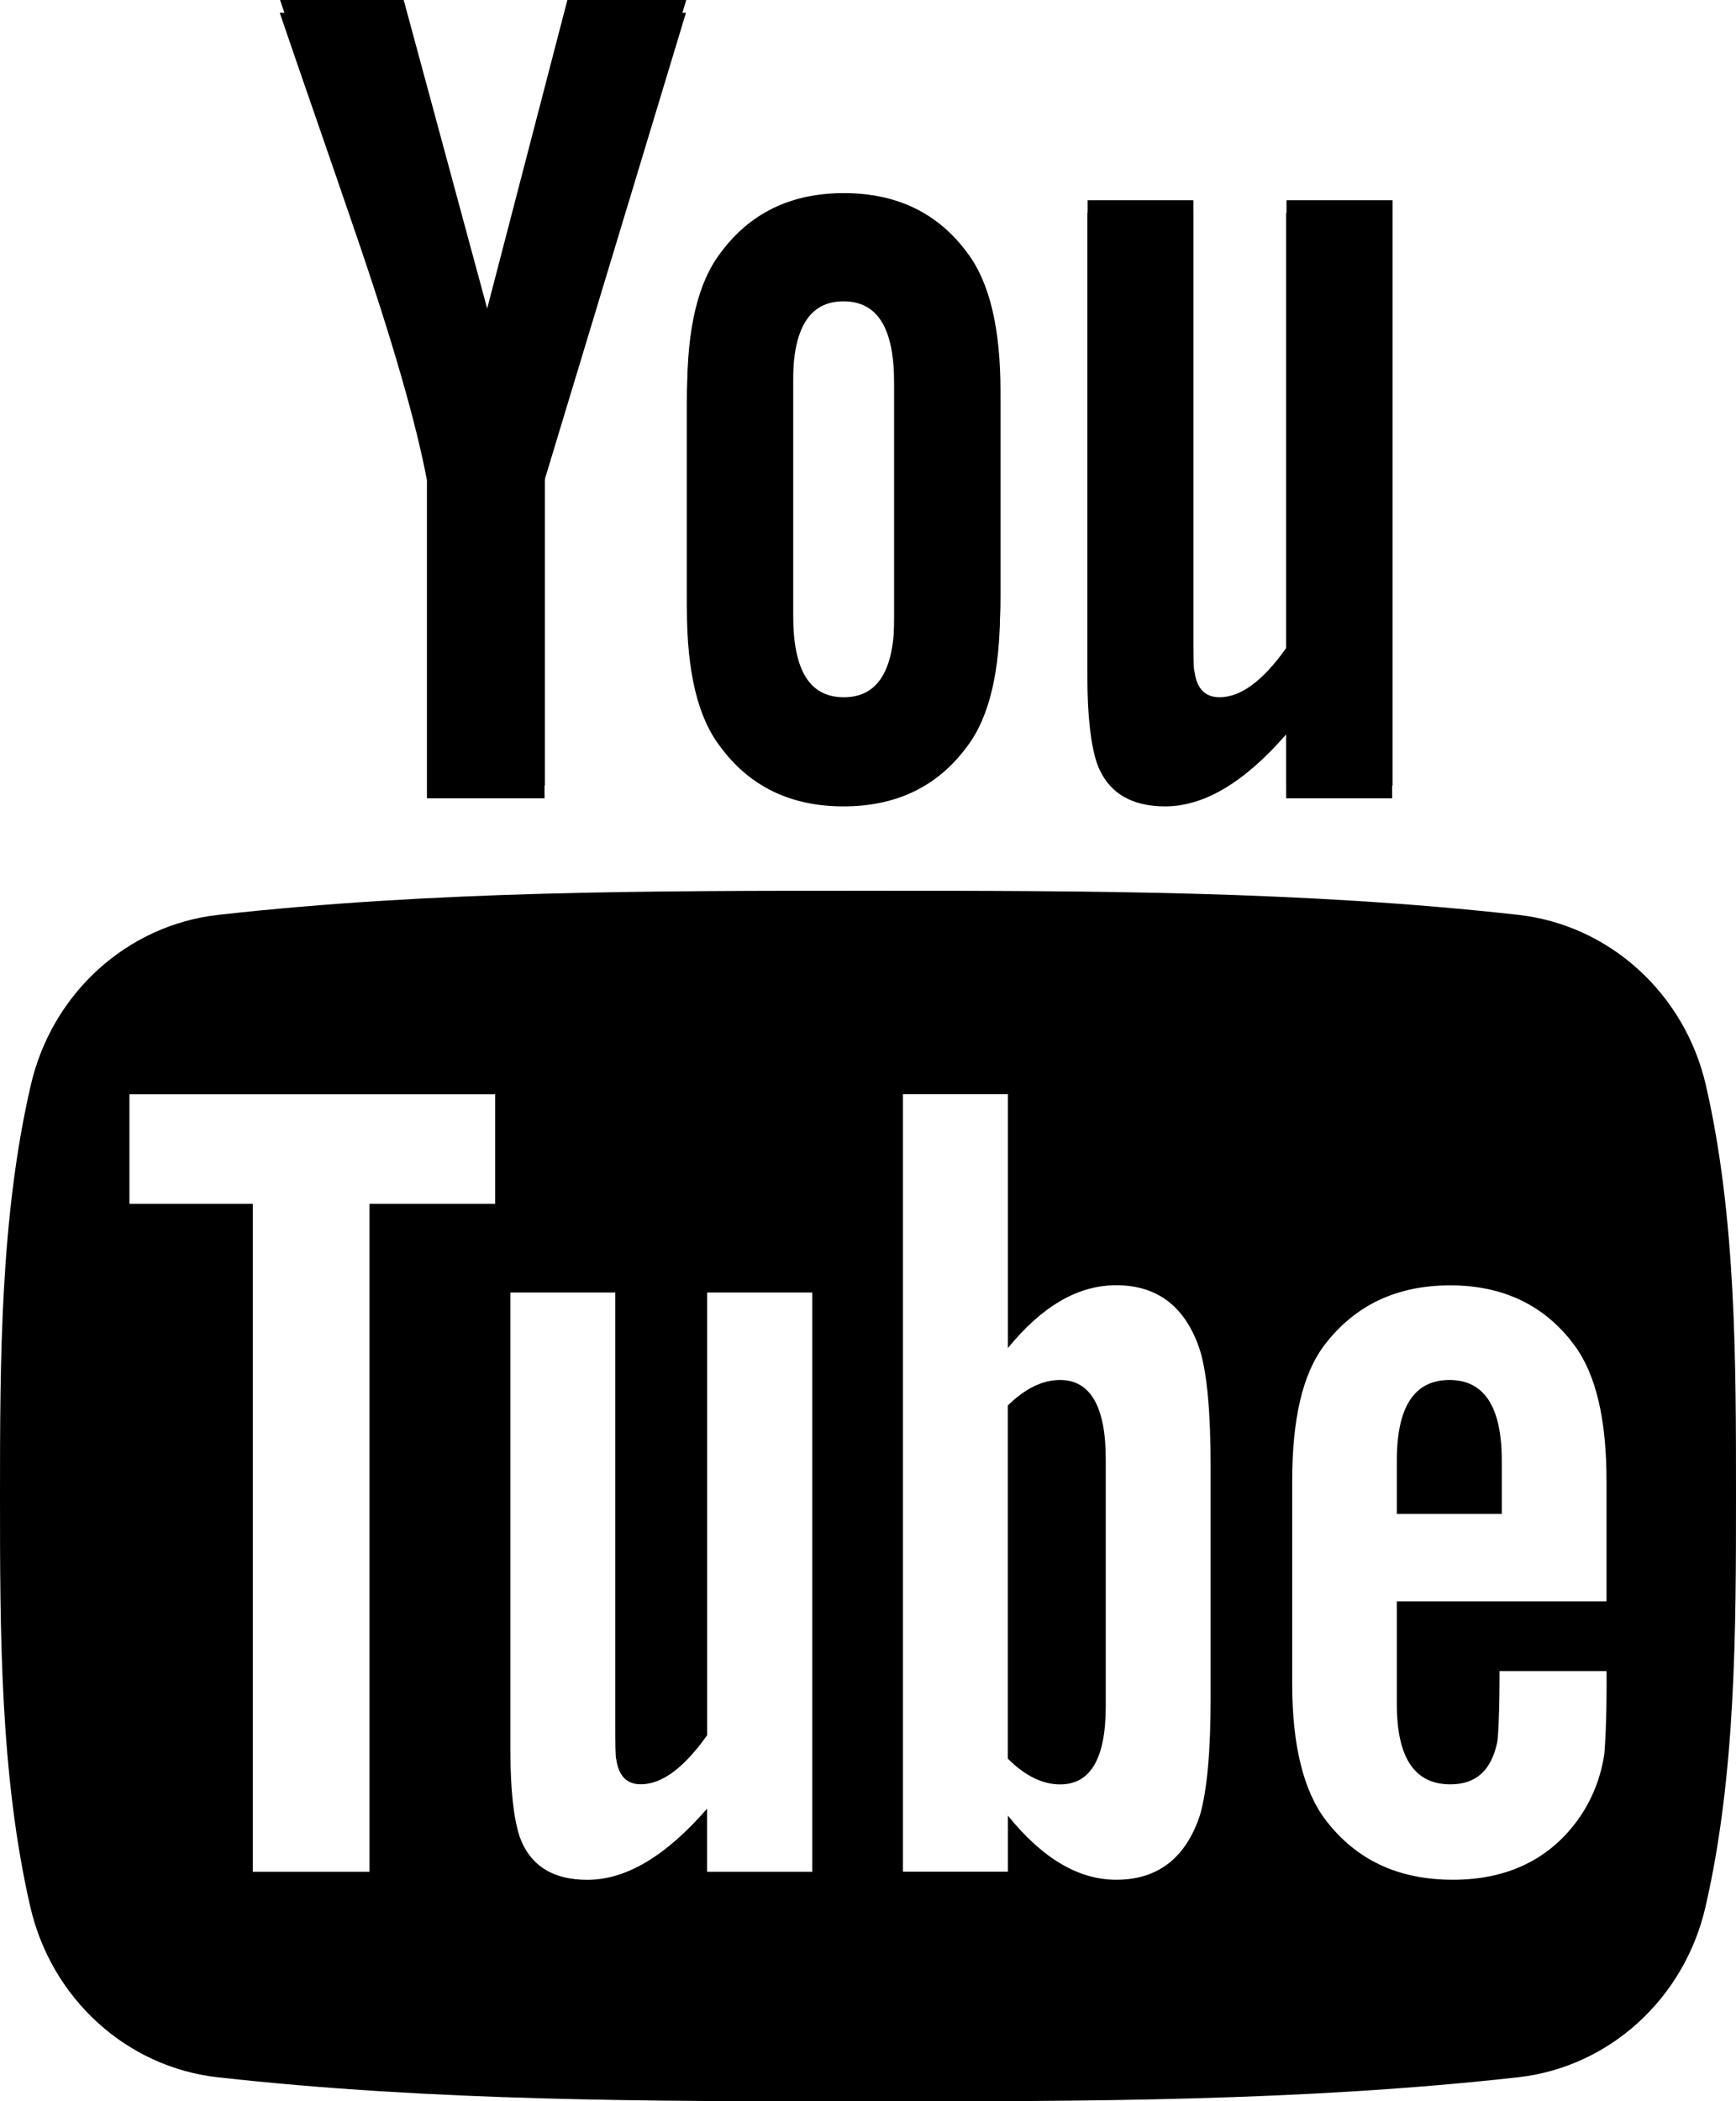 <?xml version="1.0" encoding="utf-8"?>
<!-- Generator: Adobe Illustrator 15.0.2, SVG Export Plug-In . SVG Version: 6.00 Build 0)  -->
<!DOCTYPE svg PUBLIC "-//W3C//DTD SVG 1.1//EN" "http://www.w3.org/Graphics/SVG/1.1/DTD/svg11.dtd">
<svg version="1.1" id="Layer_1" xmlns="http://www.w3.org/2000/svg" xmlns:xlink="http://www.w3.org/1999/xlink" x="0px" y="0px"
	 width="26.451px" height="32px" viewBox="0 0 26.451 32" enable-background="new 0 0 26.451 32" xml:space="preserve">
<g>
	<defs>
		<rect id="SVGID_1_" x="4.26" y="0.19" width="16.95" height="12.09"/>
	</defs>
	<clipPath id="SVGID_2_">
		<use xlink:href="#SVGID_1_"  overflow="visible"/>
	</clipPath>
	<path clip-path="url(#SVGID_2_)" fill-rule="evenodd" clip-rule="evenodd" d="M10.452,0.194H8.641L7.418,4.893L6.146,0.194H4.262
		C4.64,1.303,5.032,2.417,5.41,3.527c0.574,1.669,0.933,2.927,1.095,3.785v4.845h1.792V7.312L10.452,0.194z M15.238,9.271V6.149
		c0-0.953-0.162-1.649-0.502-2.1c-0.445-0.61-1.074-0.913-1.885-0.913c-0.805,0-1.433,0.303-1.879,0.913
		c-0.344,0.451-0.506,1.147-0.506,2.1v3.121c0,0.949,0.162,1.651,0.506,2.097c0.446,0.608,1.074,0.913,1.879,0.913
		c0.811,0,1.439-0.305,1.885-0.913C15.076,10.921,15.238,10.219,15.238,9.271 M13.623,9.576c0,0.824-0.25,1.237-0.771,1.237
		c-0.52,0-0.77-0.413-0.77-1.237V5.825c0-0.824,0.25-1.236,0.77-1.236c0.521,0,0.771,0.412,0.771,1.236V9.576z M21.212,12.157V3.242
		h-1.615v6.814c-0.357,0.506-0.696,0.757-1.02,0.757c-0.218,0-0.345-0.129-0.379-0.379c-0.02-0.052-0.02-0.25-0.02-0.629V3.242
		h-1.61v7.05c0,0.629,0.055,1.055,0.144,1.326c0.16,0.45,0.52,0.662,1.04,0.662c0.589,0,1.201-0.357,1.845-1.096v0.973H21.212z"/>
</g>
<path fill-rule="evenodd" clip-rule="evenodd" d="M10.456,0H8.645L7.423,4.698L6.151,0H4.267c0.377,1.109,0.771,2.224,1.148,3.333
	C5.988,5.002,6.348,6.259,6.51,7.118v4.845h1.791V7.118L10.456,0z M15.244,9.077V5.954c0-0.952-0.164-1.649-0.502-2.099
	c-0.447-0.61-1.075-0.914-1.885-0.914c-0.805,0-1.434,0.304-1.881,0.914c-0.343,0.45-0.506,1.147-0.506,2.099v3.123
	c0,0.948,0.163,1.65,0.506,2.097c0.447,0.607,1.076,0.913,1.881,0.913c0.81,0,1.438-0.306,1.885-0.913
	C15.08,10.727,15.244,10.025,15.244,9.077 M13.628,9.381c0,0.825-0.249,1.237-0.771,1.237s-0.771-0.412-0.771-1.237v-3.75
	c0-0.825,0.25-1.235,0.771-1.235s0.771,0.41,0.771,1.235V9.381z M21.218,11.963V3.049h-1.616v6.813
	c-0.357,0.506-0.697,0.756-1.02,0.756c-0.217,0-0.344-0.128-0.379-0.378c-0.02-0.052-0.02-0.249-0.02-0.629V3.049h-1.611v7.049
	c0,0.629,0.055,1.056,0.144,1.325c0.161,0.452,0.521,0.664,1.041,0.664c0.589,0,1.202-0.358,1.845-1.097v0.973H21.218z"/>
<path fill-rule="evenodd" clip-rule="evenodd" d="M25.993,16.53c-0.323-1.406-1.475-2.443-2.859-2.598
	c-3.28-0.367-6.6-0.368-9.904-0.367c-3.306-0.001-6.625,0-9.905,0.367c-1.385,0.155-2.535,1.192-2.857,2.598
	C0.004,18.533,0,20.72,0,22.781c0,2.063,0,4.25,0.461,6.254c0.323,1.408,1.473,2.445,2.857,2.599C6.599,32,9.918,32.002,13.224,32
	c3.305,0.002,6.625,0,9.905-0.366c1.384-0.153,2.535-1.19,2.858-2.599c0.461-2.004,0.464-4.19,0.464-6.254
	C26.451,20.72,26.453,18.533,25.993,16.53 M7.545,18.332H5.629v10.173H3.852V18.332h-1.88v-1.667h5.573V18.332z M12.375,28.505
	h-1.601v-0.962c-0.635,0.729-1.238,1.084-1.826,1.084c-0.515,0-0.87-0.21-1.03-0.657c-0.088-0.267-0.141-0.688-0.141-1.312v-6.975
	h1.598v6.495c0,0.373,0,0.569,0.016,0.621c0.038,0.248,0.16,0.373,0.373,0.373c0.32,0,0.656-0.247,1.011-0.748v-6.741h1.601V28.505z
	 M18.446,25.857c0,0.816-0.054,1.403-0.16,1.777c-0.214,0.657-0.642,0.992-1.278,0.992c-0.568,0-1.117-0.316-1.651-0.977v0.854
	h-1.599v-11.84h1.599v3.866c0.516-0.633,1.063-0.957,1.651-0.957c0.637,0,1.064,0.336,1.278,0.998
	c0.106,0.354,0.16,0.938,0.16,1.772V25.857z M24.479,24.386h-3.196v1.563c0,0.816,0.268,1.224,0.816,1.224
	c0.393,0,0.623-0.213,0.714-0.642c0.015-0.086,0.035-0.44,0.035-1.082h1.631v0.233c0,0.515-0.021,0.869-0.034,1.03
	c-0.054,0.354-0.18,0.674-0.373,0.958c-0.443,0.64-1.099,0.956-1.933,0.956c-0.837,0-1.474-0.303-1.936-0.904
	c-0.339-0.441-0.514-1.137-0.514-2.074v-3.091c0-0.942,0.154-1.631,0.494-2.077c0.462-0.604,1.099-0.906,1.915-0.906
	c0.802,0,1.438,0.302,1.886,0.906c0.334,0.446,0.494,1.135,0.494,2.077V24.386z"/>
<path fill-rule="evenodd" clip-rule="evenodd" d="M16.153,21.015c-0.263,0-0.529,0.125-0.797,0.388v5.379
	c0.268,0.267,0.534,0.392,0.797,0.392c0.461,0,0.695-0.392,0.695-1.188v-3.766C16.849,21.423,16.614,21.015,16.153,21.015"/>
<path fill-rule="evenodd" clip-rule="evenodd" d="M22.085,21.015c-0.534,0-0.802,0.408-0.802,1.224v0.816h1.599v-0.816
	C22.882,21.423,22.614,21.015,22.085,21.015"/>
</svg>
